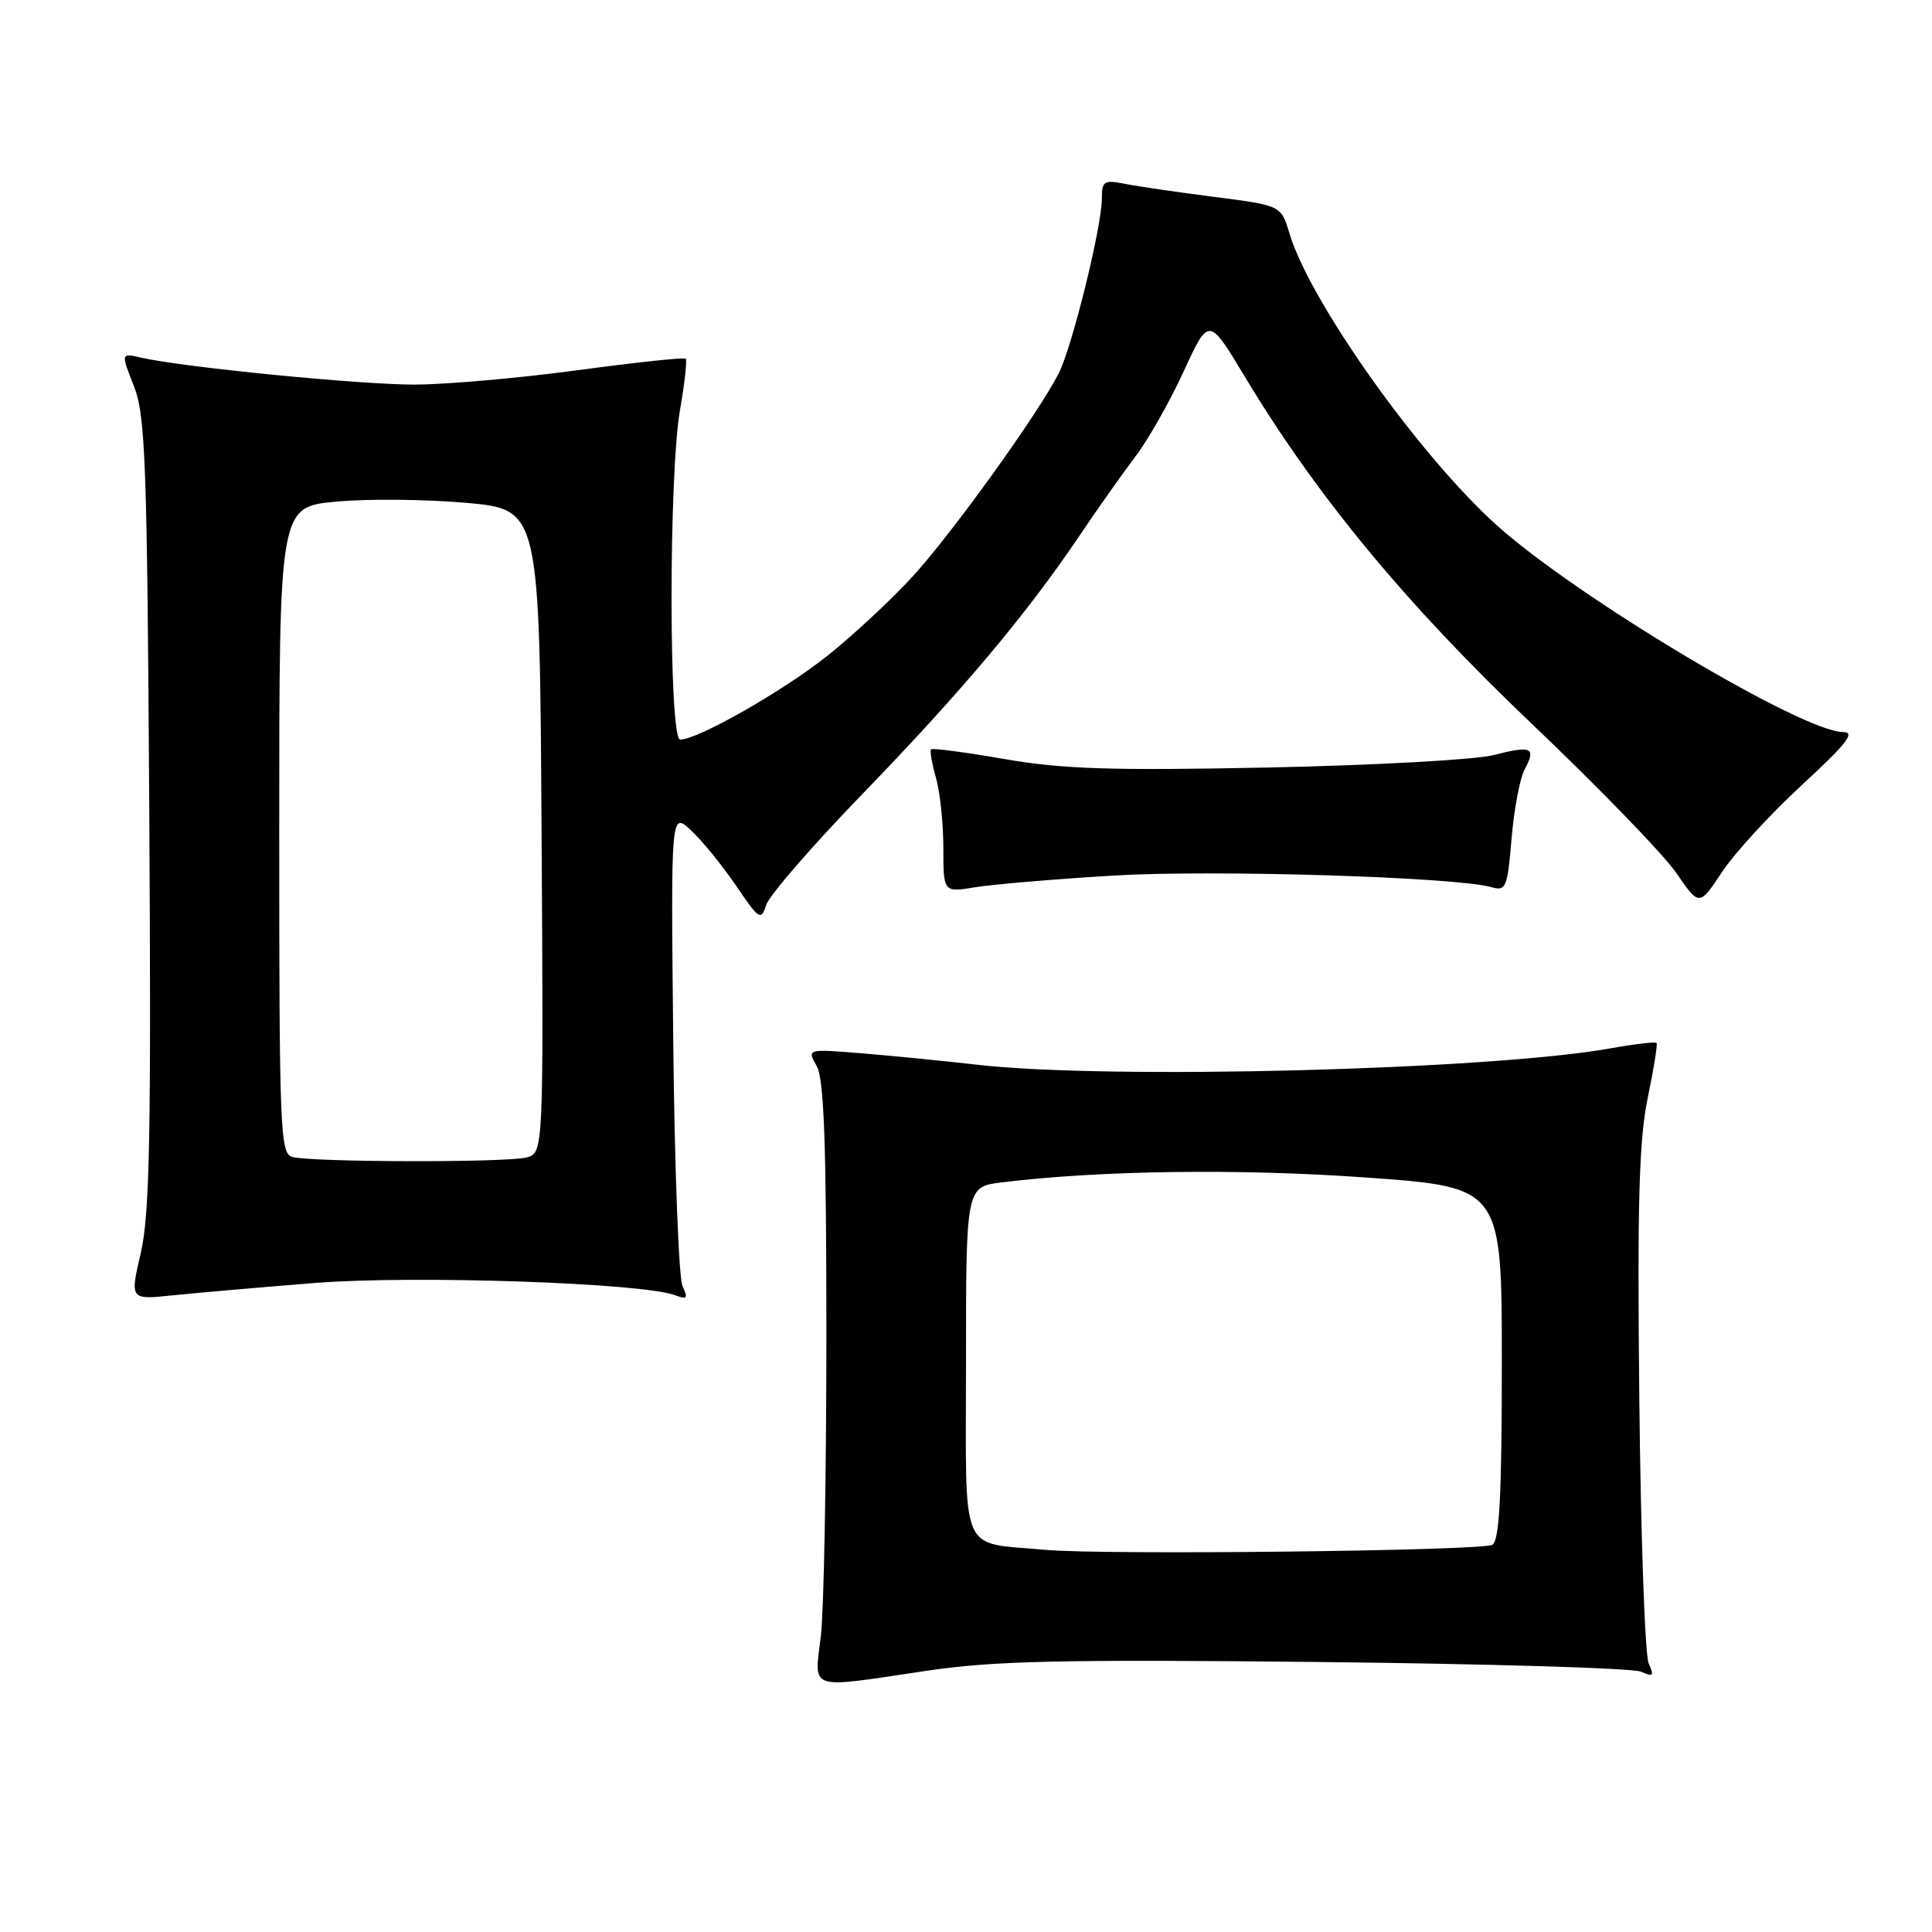 <?xml version="1.0" encoding="UTF-8" standalone="no"?>
<!DOCTYPE svg PUBLIC "-//W3C//DTD SVG 1.1//EN" "http://www.w3.org/Graphics/SVG/1.1/DTD/svg11.dtd" >
<svg xmlns="http://www.w3.org/2000/svg" xmlns:xlink="http://www.w3.org/1999/xlink" version="1.1" viewBox="0 0 256 256">
 <g >
 <path fill="currentColor"
d=" M 122.70 221.40 C 131.63 220.07 140.44 219.87 174.48 220.22 C 197.04 220.46 216.37 221.03 217.42 221.50 C 219.07 222.22 219.22 222.07 218.46 220.42 C 217.97 219.37 217.41 203.65 217.22 185.50 C 216.94 159.39 217.18 151.04 218.33 145.50 C 219.13 141.65 219.66 138.36 219.50 138.19 C 219.34 138.02 216.57 138.34 213.35 138.92 C 197.39 141.77 146.82 143.08 129.47 141.08 C 125.09 140.58 118.22 139.90 114.21 139.57 C 106.92 138.98 106.92 138.98 108.21 141.24 C 109.19 142.96 109.50 151.47 109.50 177.00 C 109.50 195.43 109.17 213.31 108.77 216.75 C 107.90 224.13 106.81 223.76 122.70 221.40 Z  M 41.72 170.00 C 54.81 168.96 85.21 169.99 89.47 171.63 C 91.05 172.23 91.20 172.05 90.44 170.42 C 89.94 169.37 89.38 154.79 89.21 138.02 C 88.89 107.55 88.89 107.55 91.56 110.02 C 93.03 111.39 95.71 114.68 97.52 117.34 C 100.60 121.88 100.85 122.04 101.53 119.90 C 101.93 118.64 107.73 111.96 114.42 105.06 C 127.46 91.58 136.03 81.38 143.03 71.00 C 145.43 67.42 148.78 62.70 150.45 60.49 C 152.13 58.29 155.00 53.22 156.84 49.22 C 160.17 41.97 160.17 41.97 164.92 49.87 C 174.44 65.70 186.22 79.96 202.92 95.86 C 211.79 104.30 220.43 113.21 222.11 115.66 C 225.16 120.10 225.16 120.10 228.18 115.54 C 229.84 113.03 234.61 107.84 238.79 103.99 C 244.73 98.51 245.91 97.00 244.22 97.00 C 238.86 97.00 208.92 79.13 198.33 69.60 C 188.04 60.35 173.58 39.99 170.86 30.93 C 169.75 27.23 169.75 27.23 160.90 26.09 C 156.03 25.47 150.69 24.69 149.02 24.35 C 146.29 23.81 146.00 24.00 146.00 26.30 C 146.00 30.03 142.07 45.96 140.28 49.48 C 137.56 54.82 126.22 70.60 120.95 76.36 C 118.14 79.44 113.06 84.16 109.67 86.87 C 103.74 91.58 92.48 98.00 90.13 98.00 C 88.61 98.00 88.60 62.95 90.11 54.28 C 90.72 50.76 91.06 47.73 90.86 47.53 C 90.66 47.33 84.20 48.02 76.50 49.06 C 68.80 50.10 59.12 50.95 55.00 50.96 C 47.74 50.98 24.34 48.67 18.75 47.40 C 16.01 46.77 16.01 46.77 17.73 51.13 C 19.28 55.03 19.50 61.08 19.78 107.62 C 20.04 150.33 19.84 160.88 18.66 165.99 C 17.21 172.23 17.21 172.23 22.86 171.64 C 25.96 171.32 34.45 170.58 41.72 170.00 Z  M 147.50 116.02 C 160.71 115.22 192.98 116.21 197.60 117.55 C 199.55 118.11 199.74 117.67 200.29 111.13 C 200.61 107.26 201.39 103.14 202.02 101.97 C 203.58 99.04 202.96 98.75 197.88 100.06 C 195.47 100.67 182.03 101.41 168.00 101.70 C 147.19 102.12 140.77 101.91 133.11 100.58 C 127.94 99.68 123.56 99.10 123.37 99.29 C 123.19 99.48 123.48 101.17 124.02 103.06 C 124.56 104.94 125.00 109.13 125.00 112.37 C 125.00 118.26 125.00 118.26 129.25 117.56 C 131.59 117.18 139.80 116.48 147.50 116.02 Z  M 138.50 205.36 C 126.97 204.28 128.00 206.71 128.00 180.58 C 128.00 157.26 128.00 157.26 132.75 156.67 C 145.69 155.08 164.22 154.83 180.93 156.02 C 199.00 157.31 199.00 157.31 199.00 180.60 C 199.00 198.13 198.69 204.08 197.75 204.69 C 196.50 205.50 146.08 206.07 138.50 205.36 Z  M 38.75 153.31 C 37.12 152.88 37.00 149.97 37.00 110.01 C 37.00 67.17 37.00 67.17 44.53 66.47 C 48.66 66.08 56.43 66.15 61.78 66.63 C 71.50 67.50 71.50 67.50 71.76 110.13 C 72.02 152.76 72.02 152.76 69.76 153.37 C 67.19 154.06 41.42 154.01 38.75 153.31 Z "/>
</g>
</svg>